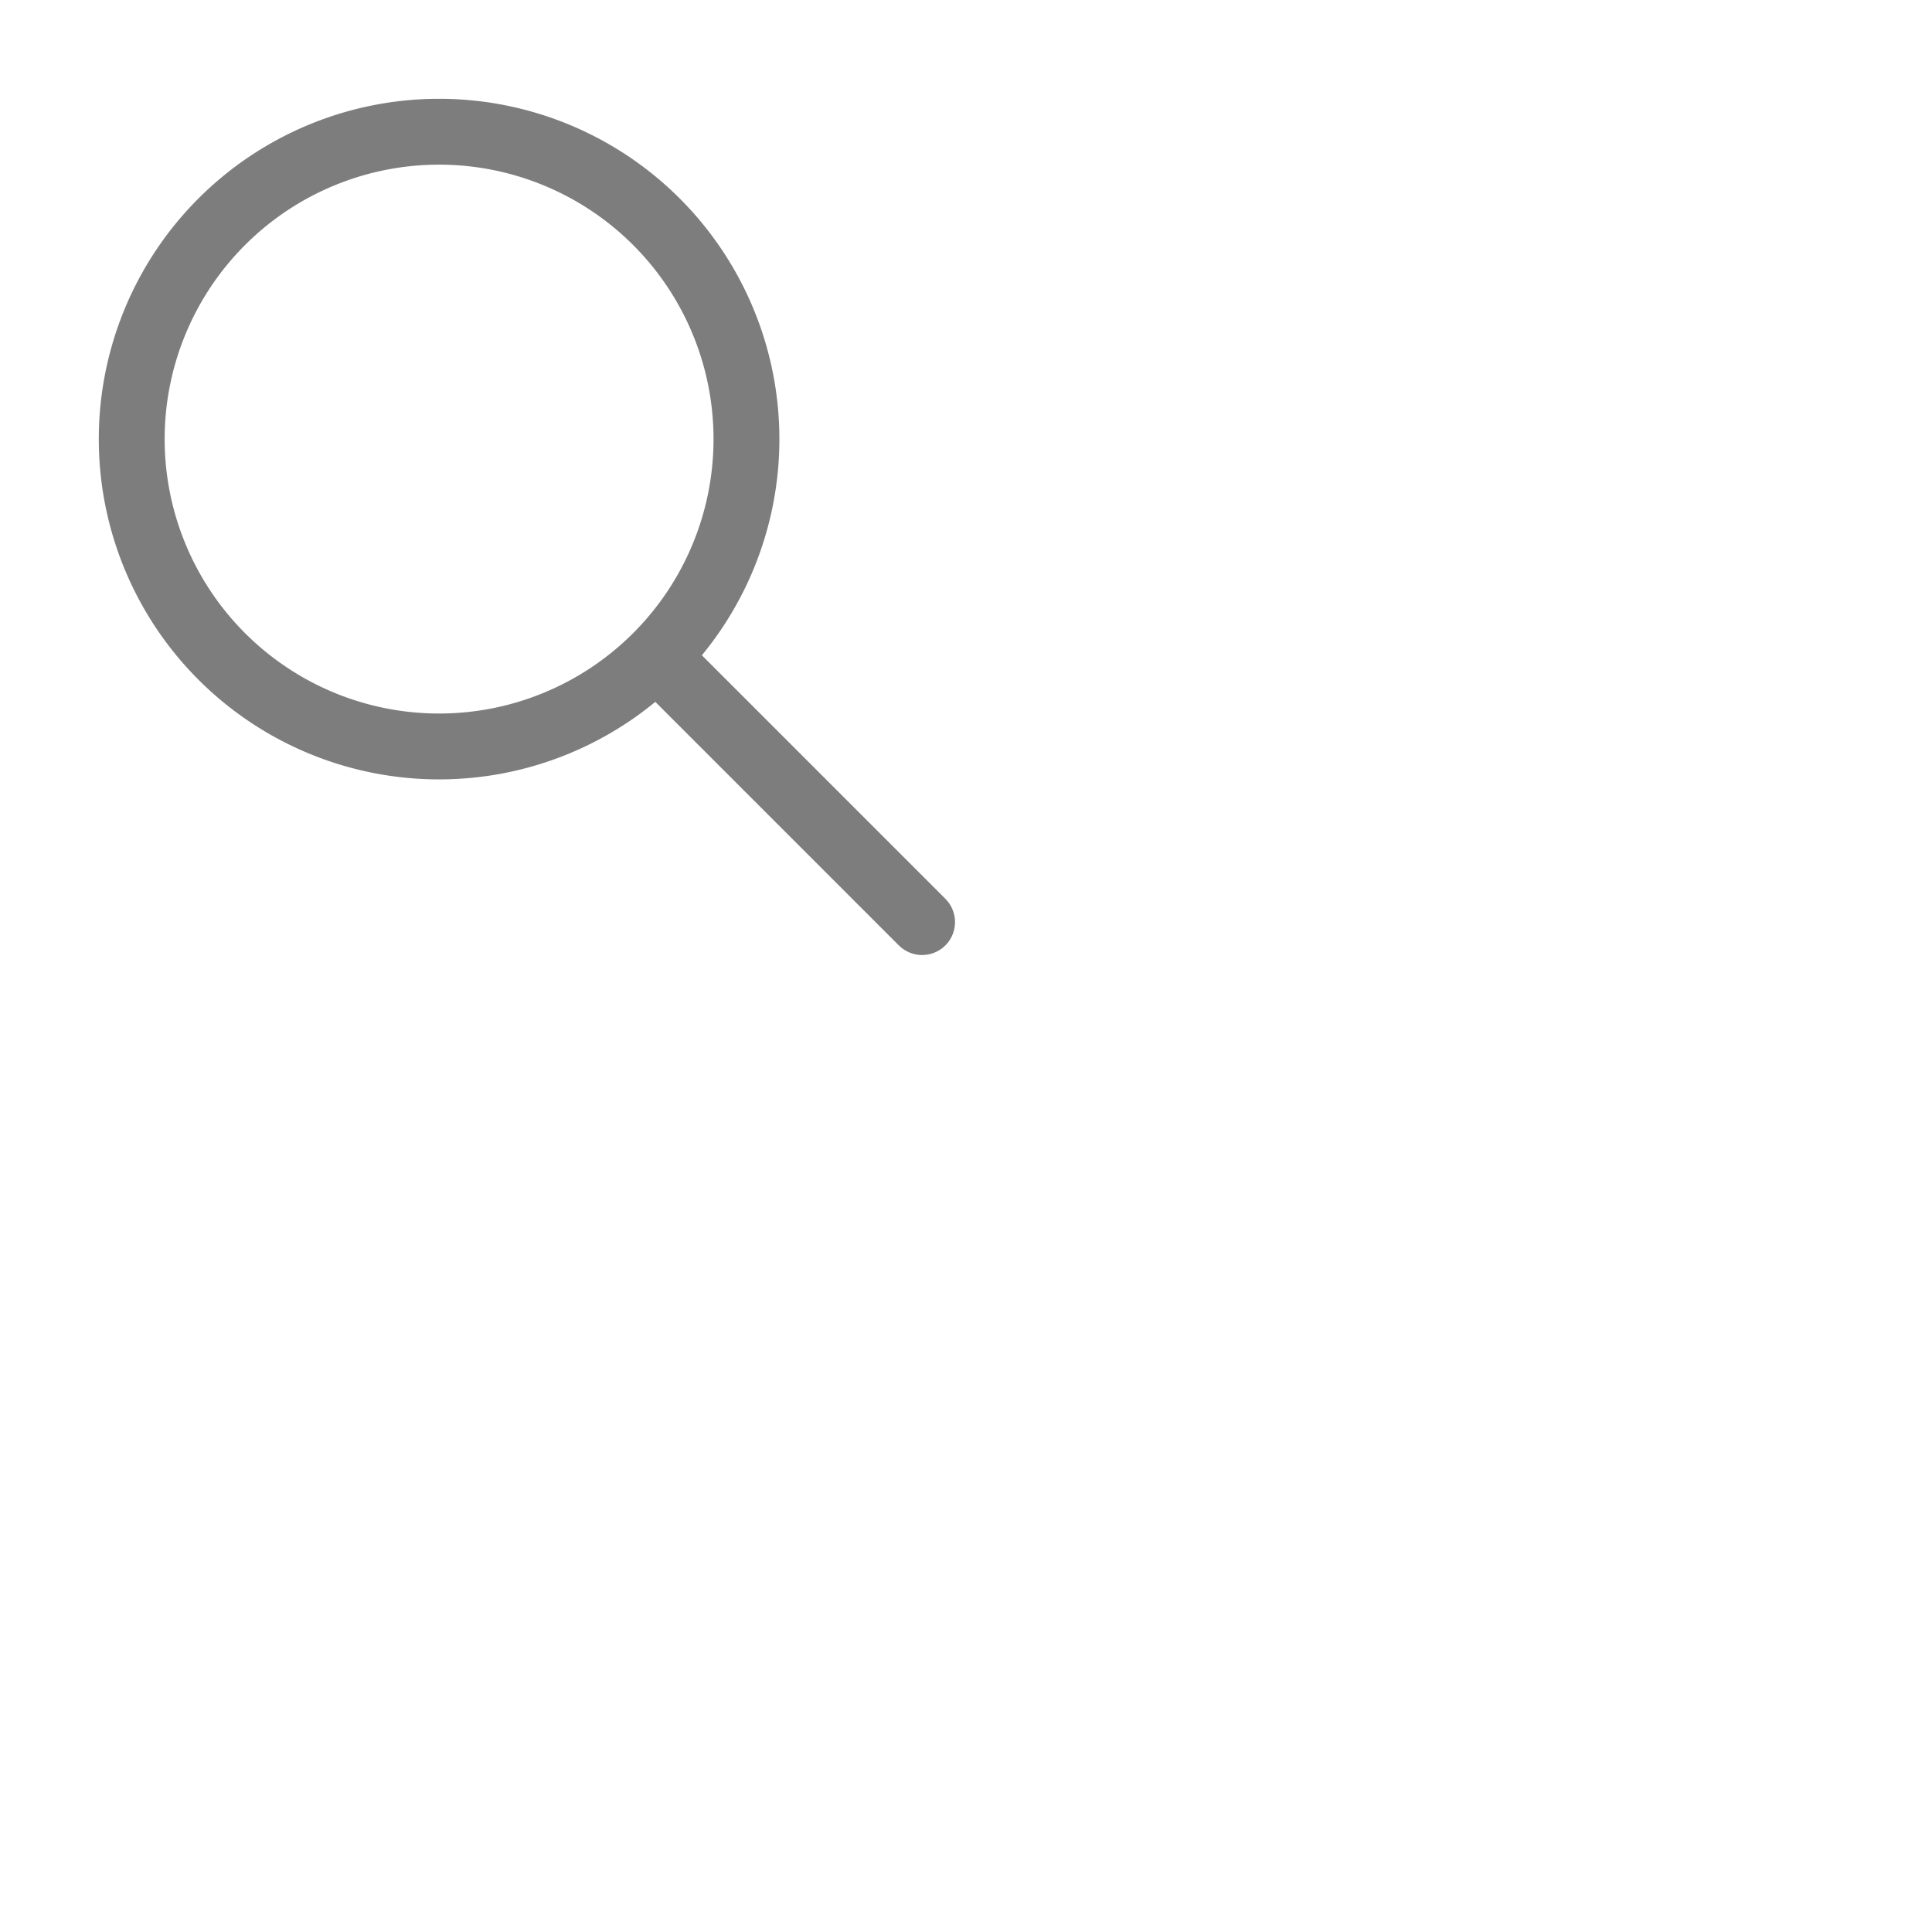<svg xmlns="http://www.w3.org/2000/svg" class="icon icon-tabler icon-tabler-search" width="24" height="24" viewBox="0 0 44 44" stroke-width="1.5" stroke="#7d7d7d" fill="none" stroke-linecap="round" stroke-linejoin="round">
   <path stroke="none" d="M0 0h24v24H0z" fill="none"></path>
   <path d="M10 10m-7 0a7 7 0 1 0 14 0a7 7 0 1 0 -14 0"></path>
   <path d="M21 21l-6 -6"></path>
</svg>